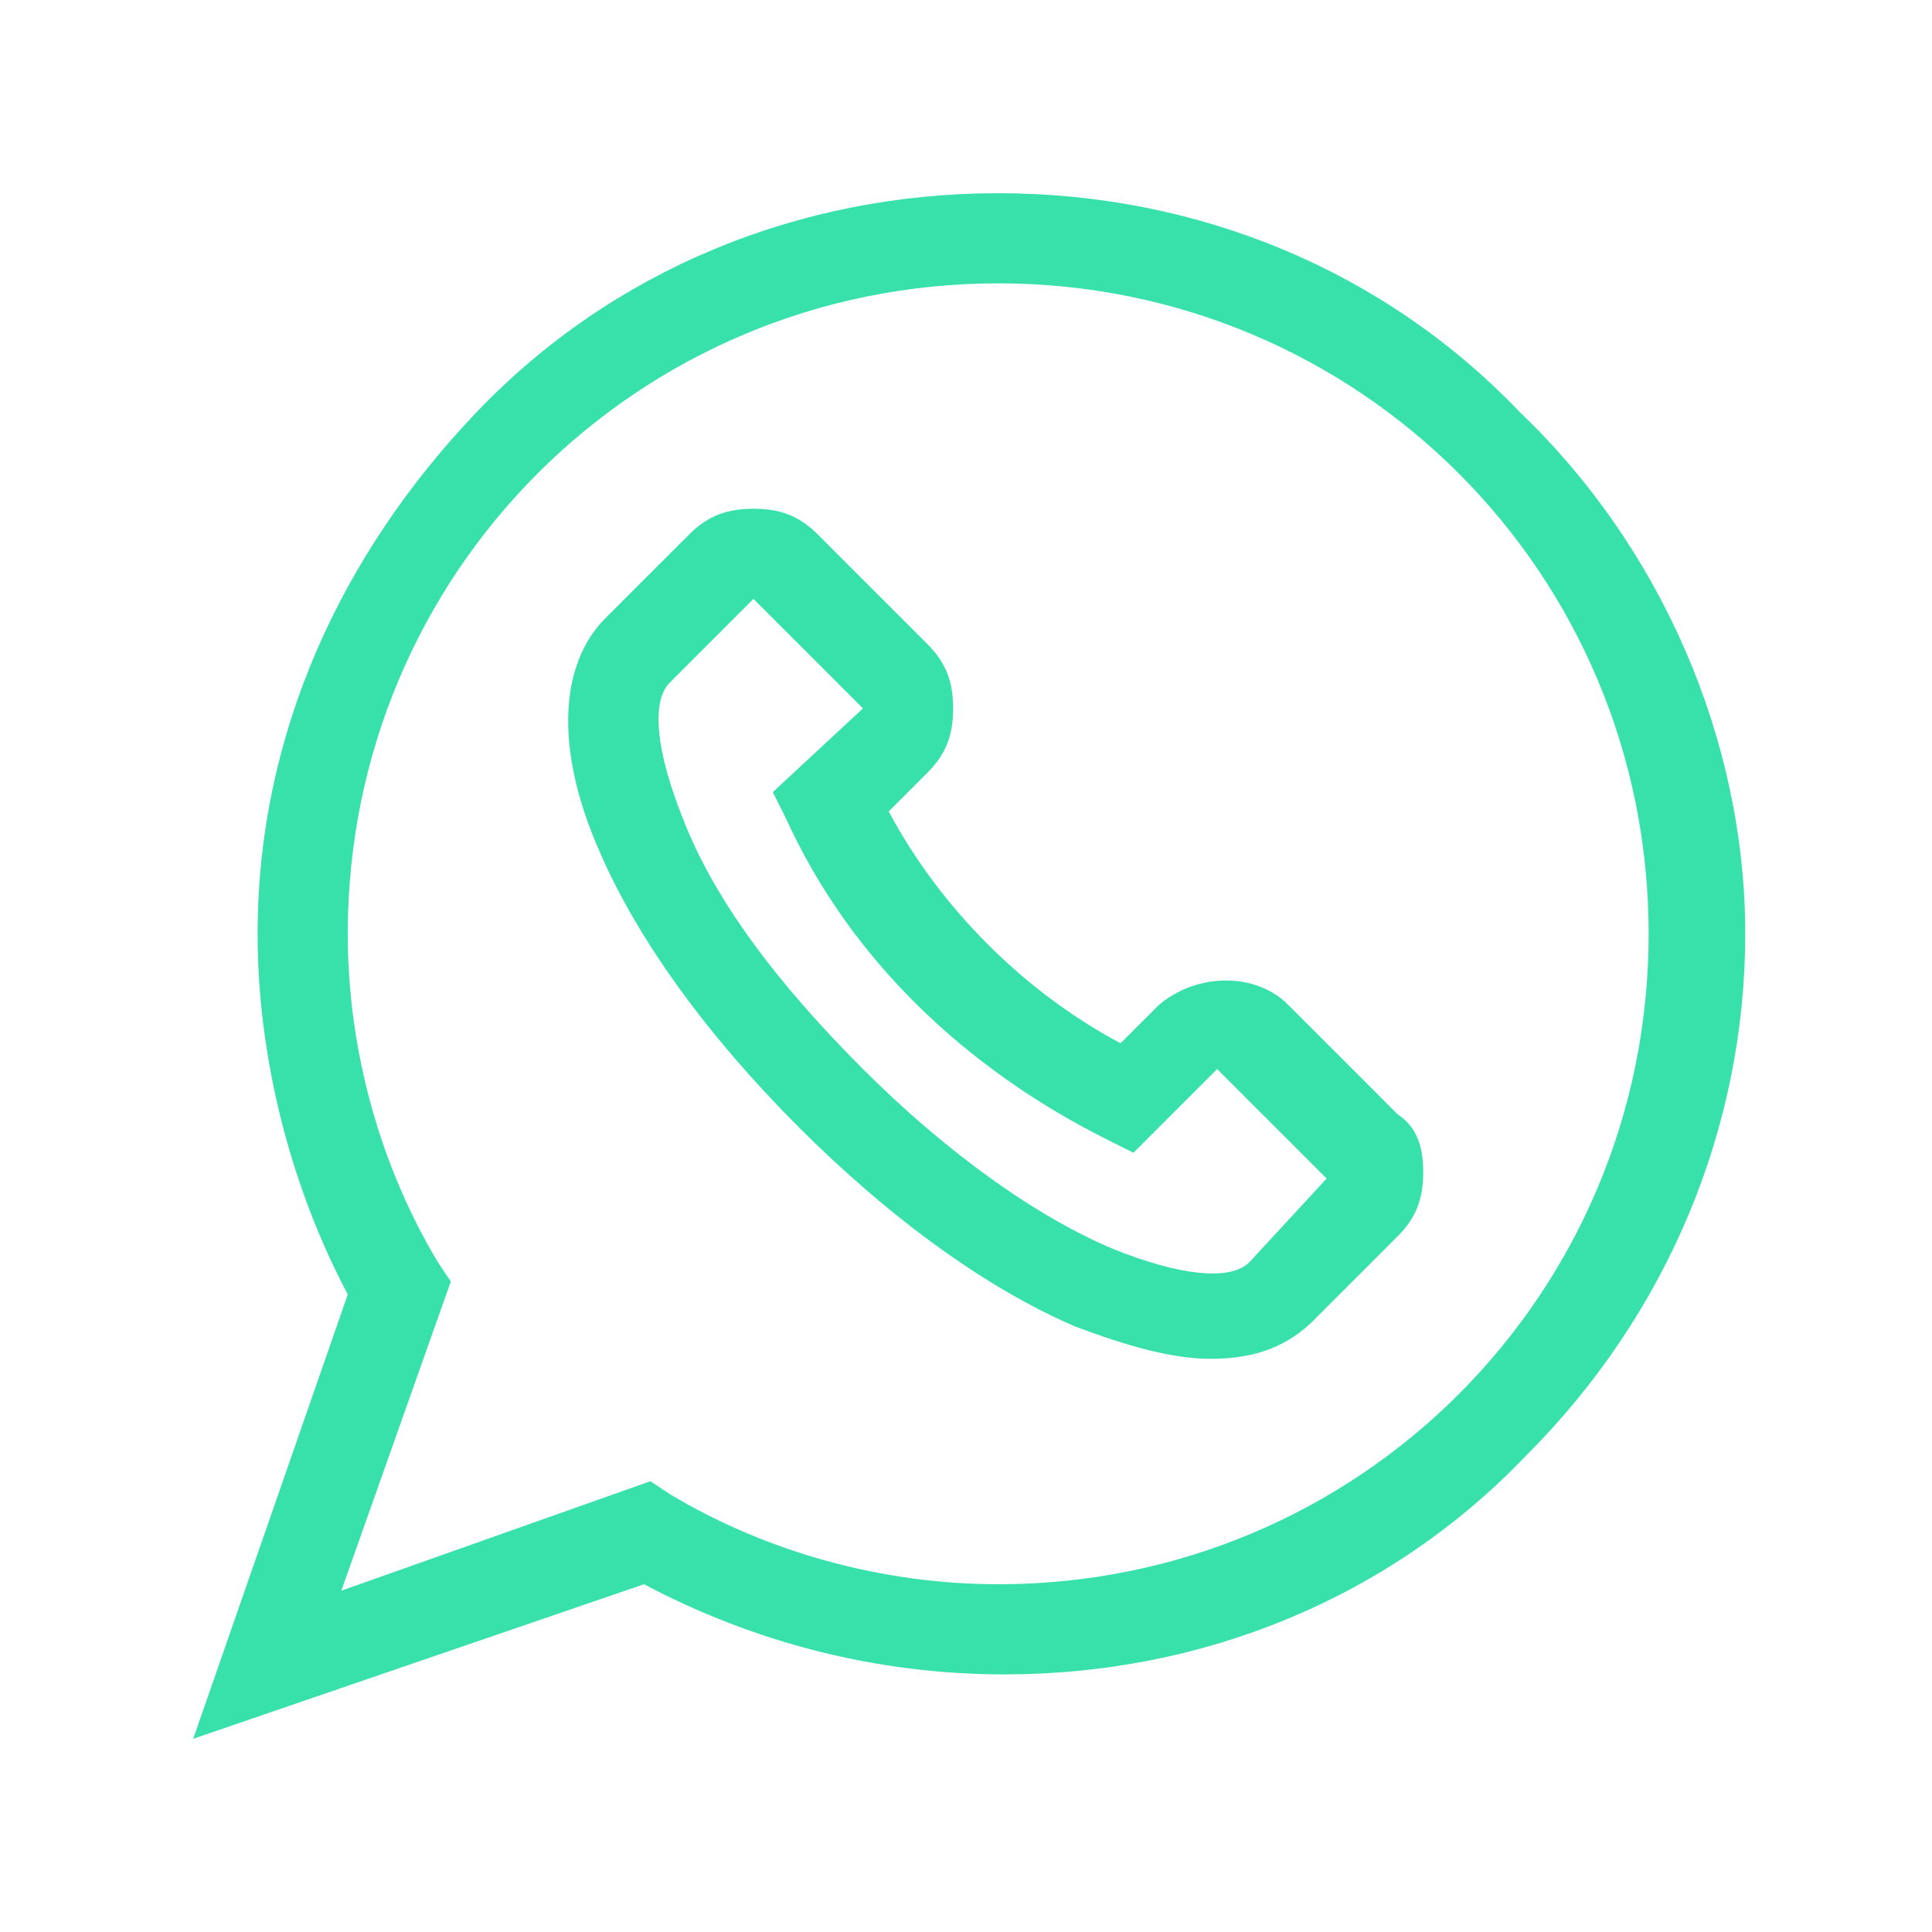<?xml version="1.0" encoding="utf-8"?>
<!-- Generator: Adobe Illustrator 24.0.2, SVG Export Plug-In . SVG Version: 6.00 Build 0)  -->
<svg version="1.1" id="Layer_1" xmlns="http://www.w3.org/2000/svg" xmlns:xlink="http://www.w3.org/1999/xlink" x="0px" y="0px"
	 viewBox="0 0 30 30" style="enable-background:new 0 0 30 30;" xml:space="preserve">
<style type="text/css">
	.st0{fill:#39E1AA;}
</style>
<path class="st0" d="M23.6,6.4C21.5,4.2,18.6,3,15.5,3s-6,1.2-8.1,3.4S4,11.4,4,14.5c0,1.9,0.5,3.9,1.4,5.6L3,27l7-2.4
	c1.7,0.9,3.6,1.4,5.6,1.4c3.1,0,6-1.2,8.1-3.4c2.2-2.2,3.4-5.1,3.4-8.1S25.8,8.5,23.6,6.4z M15.5,24.6c-1.8,0-3.6-0.5-5.1-1.4
	L10.1,23l-4.8,1.7L7,19.9l-0.2-0.3c-0.9-1.5-1.4-3.3-1.4-5.1c0-5.6,4.5-10.1,10.1-10.1s10.1,4.5,10.1,10.1
	C25.6,20.1,21.1,24.6,15.5,24.6z"/>
<path class="st0" d="M21.7,17.3L20,15.6c-0.5-0.5-1.4-0.5-2,0l-0.6,0.6c-1.5-0.8-2.8-2.1-3.6-3.6l0.6-0.6c0.3-0.3,0.4-0.6,0.4-1
	c0-0.4-0.1-0.7-0.4-1l-1.7-1.7c-0.3-0.3-0.6-0.4-1-0.4c-0.4,0-0.7,0.1-1,0.4L9.4,9.6c-0.7,0.7-0.8,2-0.1,3.6
	c0.6,1.4,1.7,2.9,3.1,4.3c1.4,1.4,2.9,2.5,4.3,3.1c0.8,0.3,1.5,0.5,2.1,0.5c0.7,0,1.2-0.2,1.6-0.6l1.3-1.3c0.3-0.3,0.4-0.6,0.4-1
	S22,17.5,21.7,17.3z M19.4,19.6c-0.3,0.3-1.1,0.2-2.1-0.2c-1.2-0.5-2.6-1.5-3.9-2.8c-1.3-1.3-2.3-2.6-2.8-3.9
	c-0.4-1-0.5-1.8-0.2-2.1l1.3-1.3l1.7,1.7L12,12.3l0.2,0.4c1,2.2,2.8,3.9,5,5l0.4,0.2l1.3-1.3l1.7,1.7L19.4,19.6z"/>
</svg>
